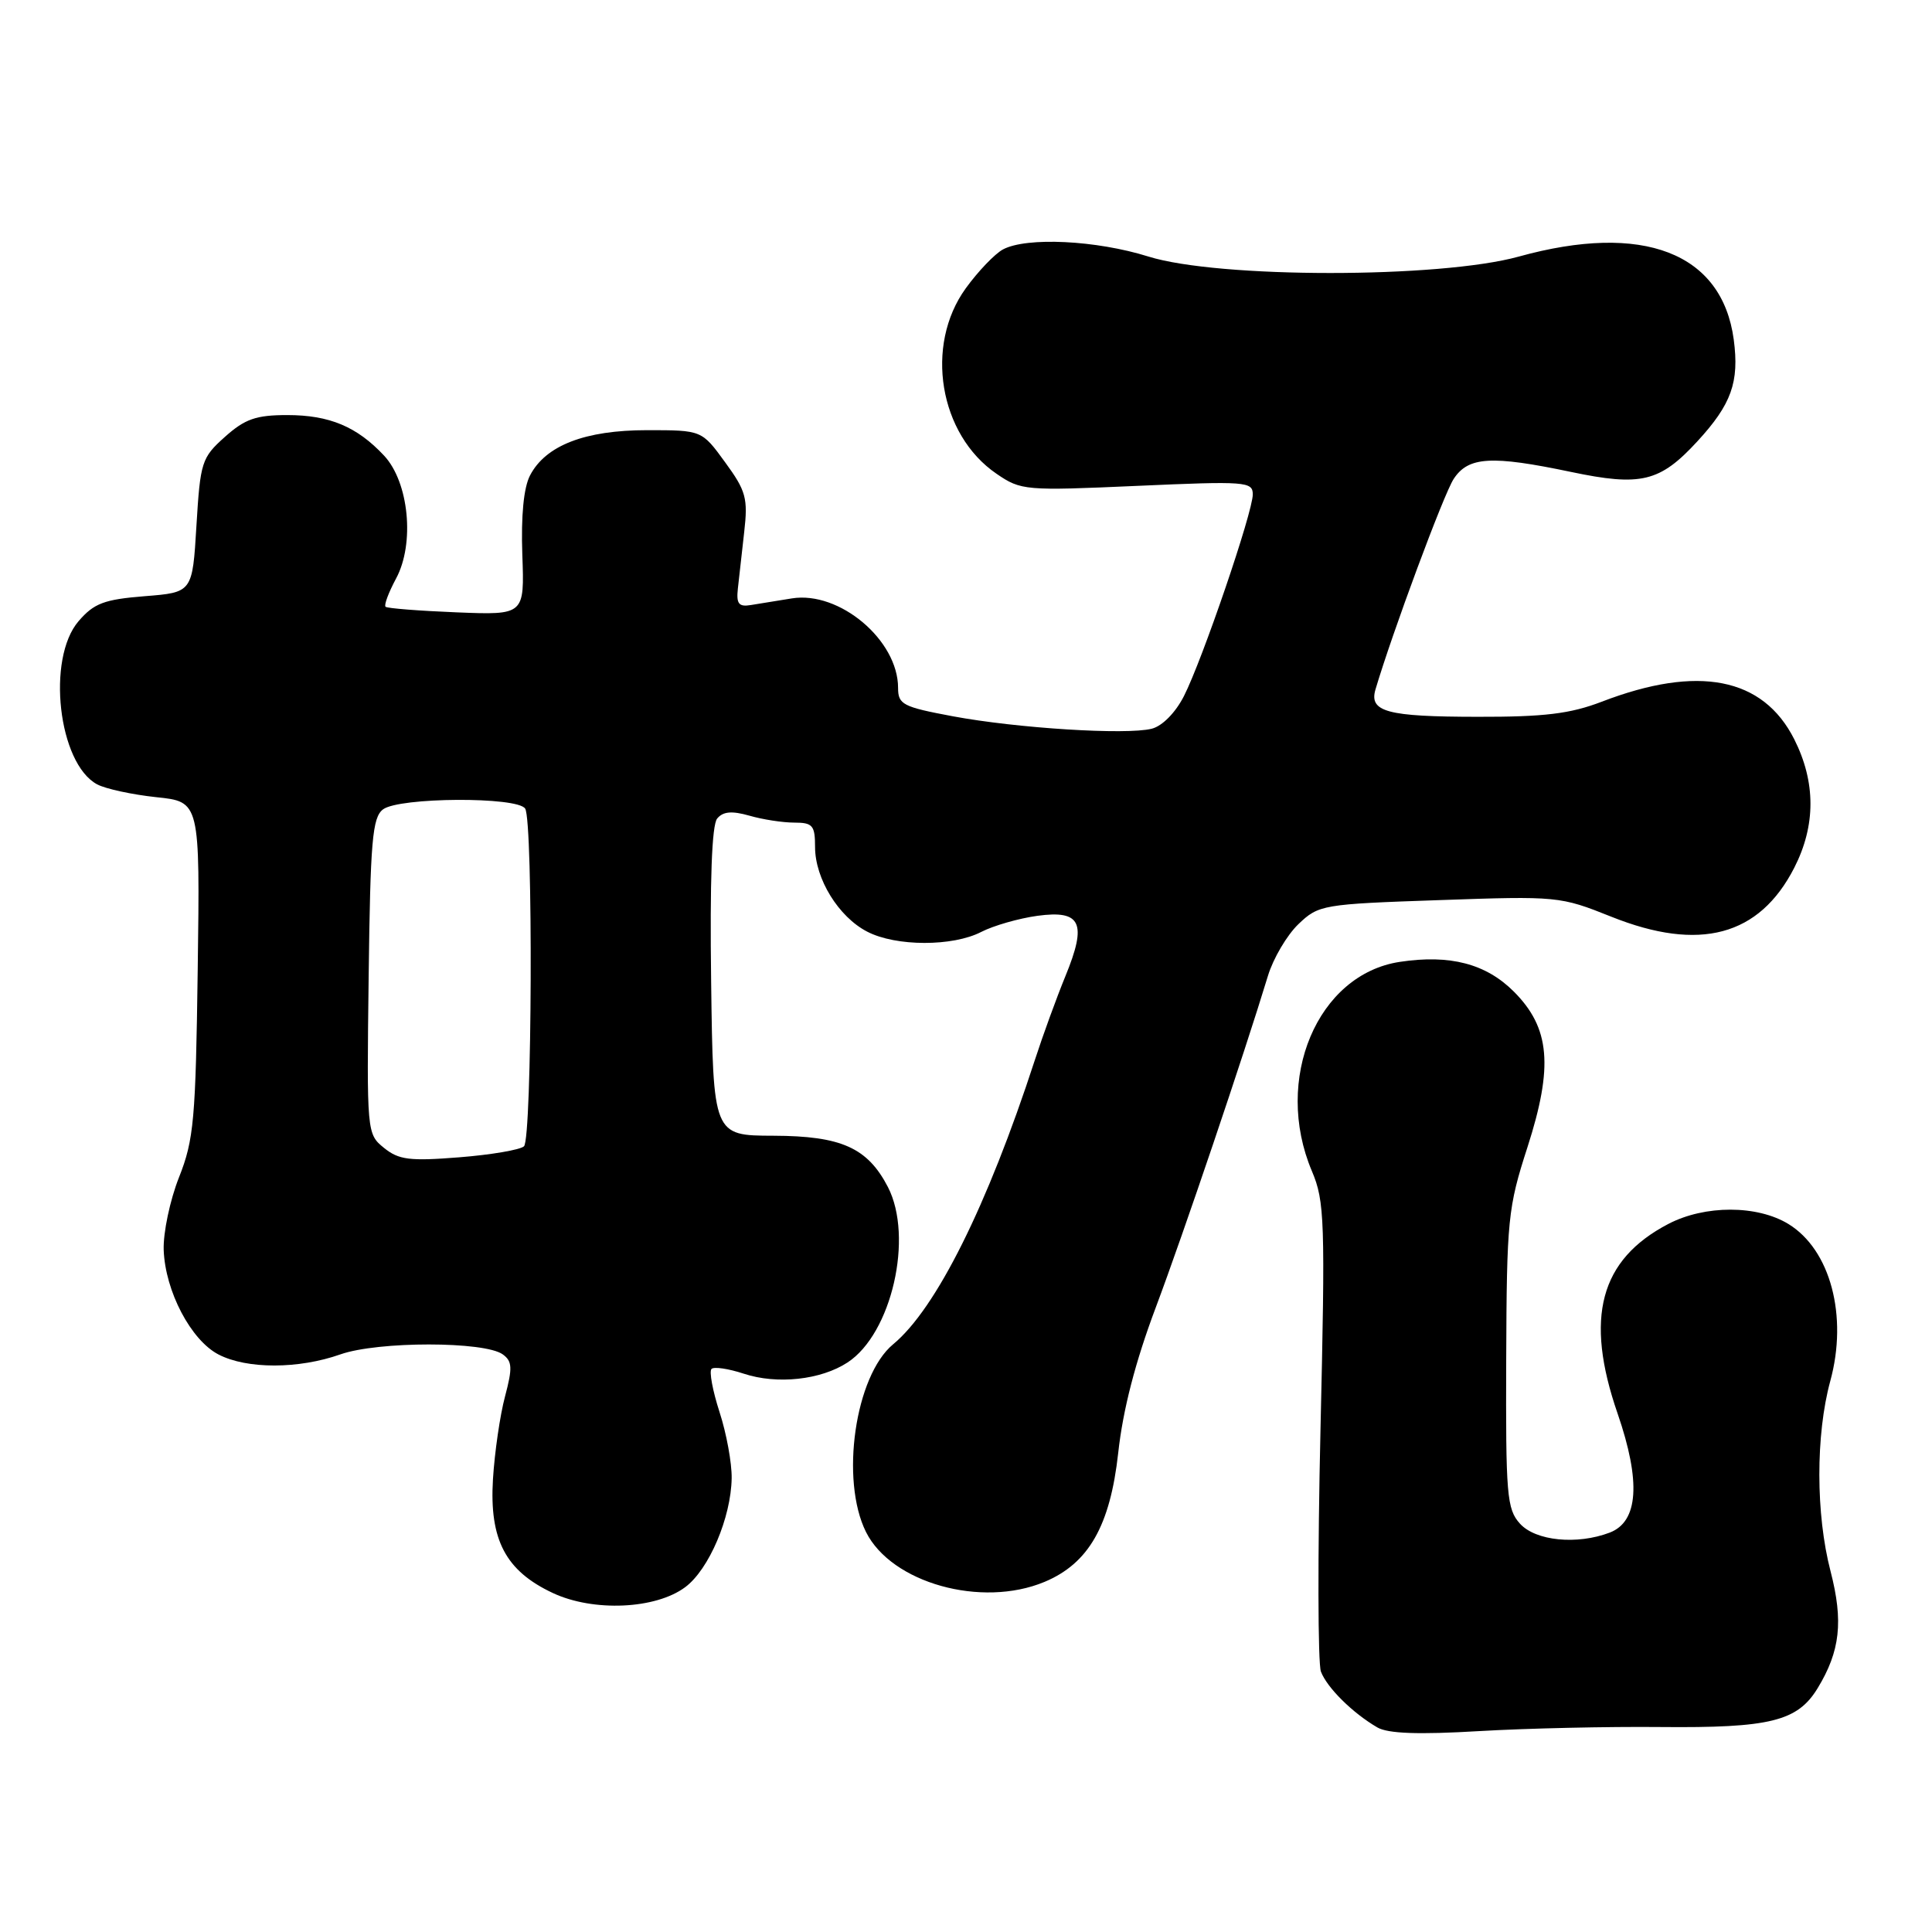 <?xml version="1.0" encoding="UTF-8" standalone="no"?>
<!DOCTYPE svg PUBLIC "-//W3C//DTD SVG 1.1//EN" "http://www.w3.org/Graphics/SVG/1.1/DTD/svg11.dtd" >
<svg xmlns="http://www.w3.org/2000/svg" xmlns:xlink="http://www.w3.org/1999/xlink" version="1.1" viewBox="0 0 256 256">
 <g >
 <path fill="currentColor"
d=" M 220.00 228.84 C 234.54 228.98 238.18 228.08 240.85 223.69 C 243.84 218.77 244.27 214.83 242.56 208.21 C 240.59 200.65 240.58 190.12 242.52 183.00 C 244.88 174.37 242.54 165.60 236.98 162.19 C 232.84 159.66 225.91 159.65 221.06 162.18 C 212.00 166.91 209.94 174.58 214.34 187.30 C 217.45 196.32 217.10 201.63 213.29 203.08 C 208.95 204.73 203.47 204.18 201.40 201.89 C 199.66 199.96 199.51 198.11 199.58 180.14 C 199.65 161.57 199.80 160.04 202.40 152.00 C 205.84 141.31 205.40 136.20 200.59 131.39 C 196.90 127.70 192.13 126.45 185.50 127.45 C 174.56 129.09 168.69 143.02 173.83 155.17 C 175.53 159.18 175.61 161.74 174.97 189.50 C 174.59 206.00 174.62 220.40 175.03 221.50 C 175.84 223.63 179.22 226.98 182.50 228.89 C 183.90 229.71 187.94 229.86 196.00 229.38 C 202.32 229.01 213.12 228.77 220.00 228.84 Z  M 90.79 210.31 C 93.94 207.97 96.87 201.09 96.95 195.86 C 96.98 193.87 96.26 189.92 95.34 187.10 C 94.43 184.28 93.95 181.71 94.28 181.39 C 94.60 181.07 96.52 181.35 98.55 182.02 C 102.97 183.48 108.77 182.85 112.31 180.53 C 118.15 176.71 121.08 163.93 117.65 157.28 C 114.95 152.08 111.48 150.52 102.50 150.49 C 94.50 150.47 94.50 150.47 94.23 130.11 C 94.05 116.70 94.32 109.31 95.03 108.46 C 95.81 107.52 96.97 107.42 99.30 108.08 C 101.05 108.59 103.73 109.00 105.24 109.00 C 107.69 109.00 108.00 109.37 108.00 112.25 C 108.01 116.45 111.11 121.49 114.91 123.45 C 118.72 125.43 126.25 125.44 130.03 123.48 C 131.65 122.65 134.99 121.69 137.46 121.35 C 143.26 120.56 144.07 122.29 141.17 129.35 C 140.01 132.18 138.18 137.20 137.11 140.50 C 130.82 159.81 124.04 173.41 118.35 178.12 C 113.30 182.30 111.31 196.10 114.75 203.00 C 118.13 209.76 130.06 213.09 138.40 209.61 C 144.26 207.16 147.10 202.18 148.17 192.51 C 148.79 186.82 150.44 180.44 153.14 173.26 C 156.80 163.51 164.80 139.87 168.01 129.30 C 168.71 126.99 170.53 123.91 172.04 122.46 C 174.73 119.89 175.22 119.80 190.71 119.27 C 206.36 118.72 206.74 118.76 213.51 121.47 C 225.21 126.15 233.12 124.03 237.75 114.98 C 240.61 109.38 240.61 103.64 237.75 97.96 C 233.61 89.75 225.01 88.07 212.24 92.98 C 208.07 94.58 204.64 95.00 195.74 94.98 C 183.79 94.97 181.38 94.32 182.26 91.35 C 184.47 83.88 191.30 65.47 192.62 63.46 C 194.56 60.50 197.62 60.32 208.15 62.53 C 217.43 64.48 219.94 63.88 224.90 58.49 C 229.43 53.57 230.48 50.64 229.73 44.99 C 228.18 33.48 217.70 29.44 201.24 34.00 C 190.76 36.90 161.44 36.90 152.16 33.99 C 145.27 31.83 136.03 31.38 132.90 33.05 C 131.82 33.63 129.60 35.95 127.97 38.20 C 122.48 45.78 124.44 57.59 132.05 62.78 C 135.29 65.00 135.84 65.04 150.69 64.38 C 165.06 63.74 166.00 63.81 166.00 65.51 C 166.00 67.87 159.33 87.41 156.88 92.23 C 155.76 94.43 154.01 96.21 152.61 96.56 C 149.24 97.41 134.77 96.50 126.25 94.91 C 119.63 93.67 119.00 93.35 119.00 91.15 C 119.00 84.82 111.23 78.28 104.93 79.29 C 103.04 79.59 100.60 79.99 99.50 80.17 C 97.89 80.44 97.55 80.01 97.77 78.00 C 97.92 76.62 98.30 73.25 98.61 70.50 C 99.12 66.03 98.86 65.05 96.08 61.25 C 92.99 57.00 92.99 57.00 85.74 57.00 C 77.51 57.00 72.30 59.02 70.23 63.00 C 69.39 64.61 69.03 68.34 69.21 73.50 C 69.50 81.50 69.50 81.50 60.50 81.14 C 55.55 80.94 51.32 80.61 51.09 80.40 C 50.86 80.18 51.49 78.51 52.48 76.66 C 54.98 72.02 54.19 63.90 50.89 60.37 C 47.30 56.53 43.65 55.00 38.07 55.00 C 33.93 55.00 32.46 55.51 29.80 57.89 C 26.72 60.64 26.54 61.21 26.03 69.64 C 25.50 78.50 25.50 78.50 19.16 79.00 C 13.79 79.43 12.45 79.94 10.41 82.31 C 6.14 87.28 7.72 101.17 12.87 103.93 C 13.99 104.53 17.52 105.29 20.70 105.63 C 26.50 106.23 26.50 106.23 26.20 128.37 C 25.93 148.36 25.69 151.03 23.72 156.00 C 22.52 159.03 21.61 163.36 21.69 165.63 C 21.89 171.09 25.30 177.59 28.96 179.48 C 32.73 181.43 39.56 181.42 45.11 179.46 C 50.08 177.71 64.23 177.71 66.63 179.47 C 67.88 180.38 67.92 181.26 66.92 185.03 C 66.26 187.49 65.54 192.43 65.32 196.00 C 64.83 204.04 67.00 208.16 73.27 211.09 C 78.64 213.60 86.87 213.23 90.79 210.31 Z  M 50.88 152.10 C 48.61 150.26 48.59 150.08 48.85 129.37 C 49.07 111.43 49.34 108.32 50.75 107.25 C 52.87 105.63 68.60 105.54 69.59 107.15 C 70.66 108.88 70.51 150.90 69.43 151.89 C 68.92 152.36 65.05 153.02 60.84 153.35 C 54.28 153.87 52.84 153.69 50.88 152.10 Z "/>
</g>
</svg>